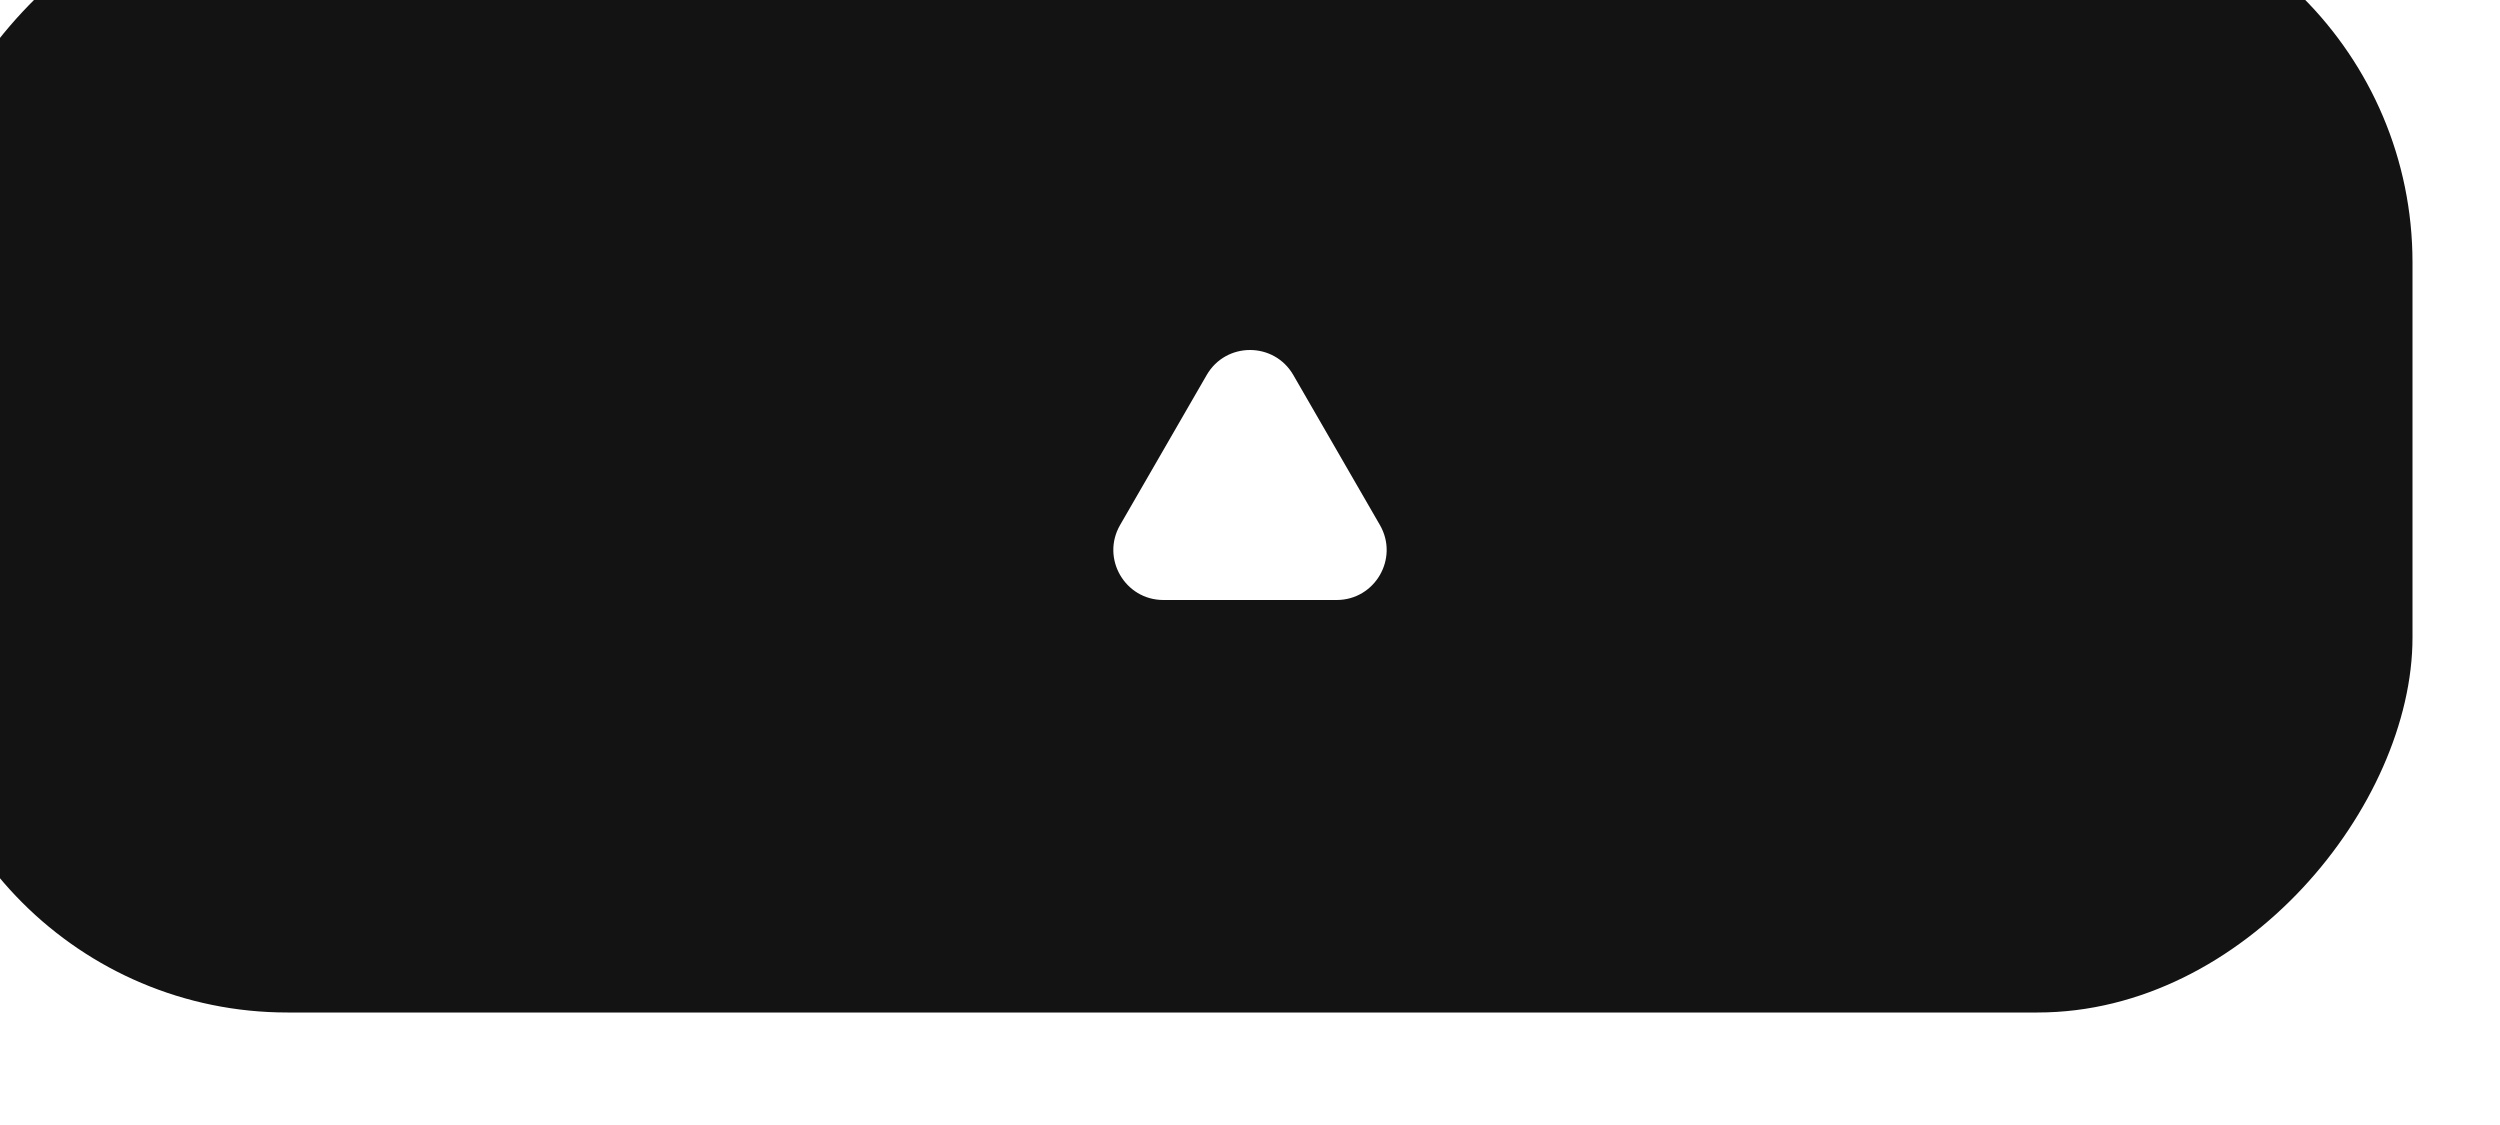 <svg width="200" height="90" viewBox="0 0 200 90" fill="none" xmlns="http://www.w3.org/2000/svg">
<g filter="url(#filter0_i_122_17)">
<rect width="200" height="90" rx="30" transform="matrix(-1 0 0 1 200 0)" fill="#131313"/>
</g>
<path d="M96.536 30C98.076 27.333 101.925 27.333 103.464 30L110.392 42C111.932 44.667 110.007 48 106.928 48H93.072C89.993 48 88.068 44.667 89.608 42L96.536 30Z" fill="white"/>
<defs>
<filter id="filter0_i_122_17" x="-7" y="-9" width="207" height="99" filterUnits="userSpaceOnUse" color-interpolation-filters="sRGB">
<feFlood flood-opacity="0" result="BackgroundImageFix"/>
<feBlend mode="normal" in="SourceGraphic" in2="BackgroundImageFix" result="shape"/>
<feColorMatrix in="SourceAlpha" type="matrix" values="0 0 0 0 0 0 0 0 0 0 0 0 0 0 0 0 0 0 127 0" result="hardAlpha"/>
<feOffset dx="-7" dy="-9"/>
<feGaussianBlur stdDeviation="15"/>
<feComposite in2="hardAlpha" operator="arithmetic" k2="-1" k3="1"/>
<feColorMatrix type="matrix" values="0 0 0 0 0.246 0 0 0 0 0.246 0 0 0 0 0.246 0 0 0 0.88 0"/>
<feBlend mode="normal" in2="shape" result="effect1_innerShadow_122_17"/>
</filter>
</defs>
</svg>
